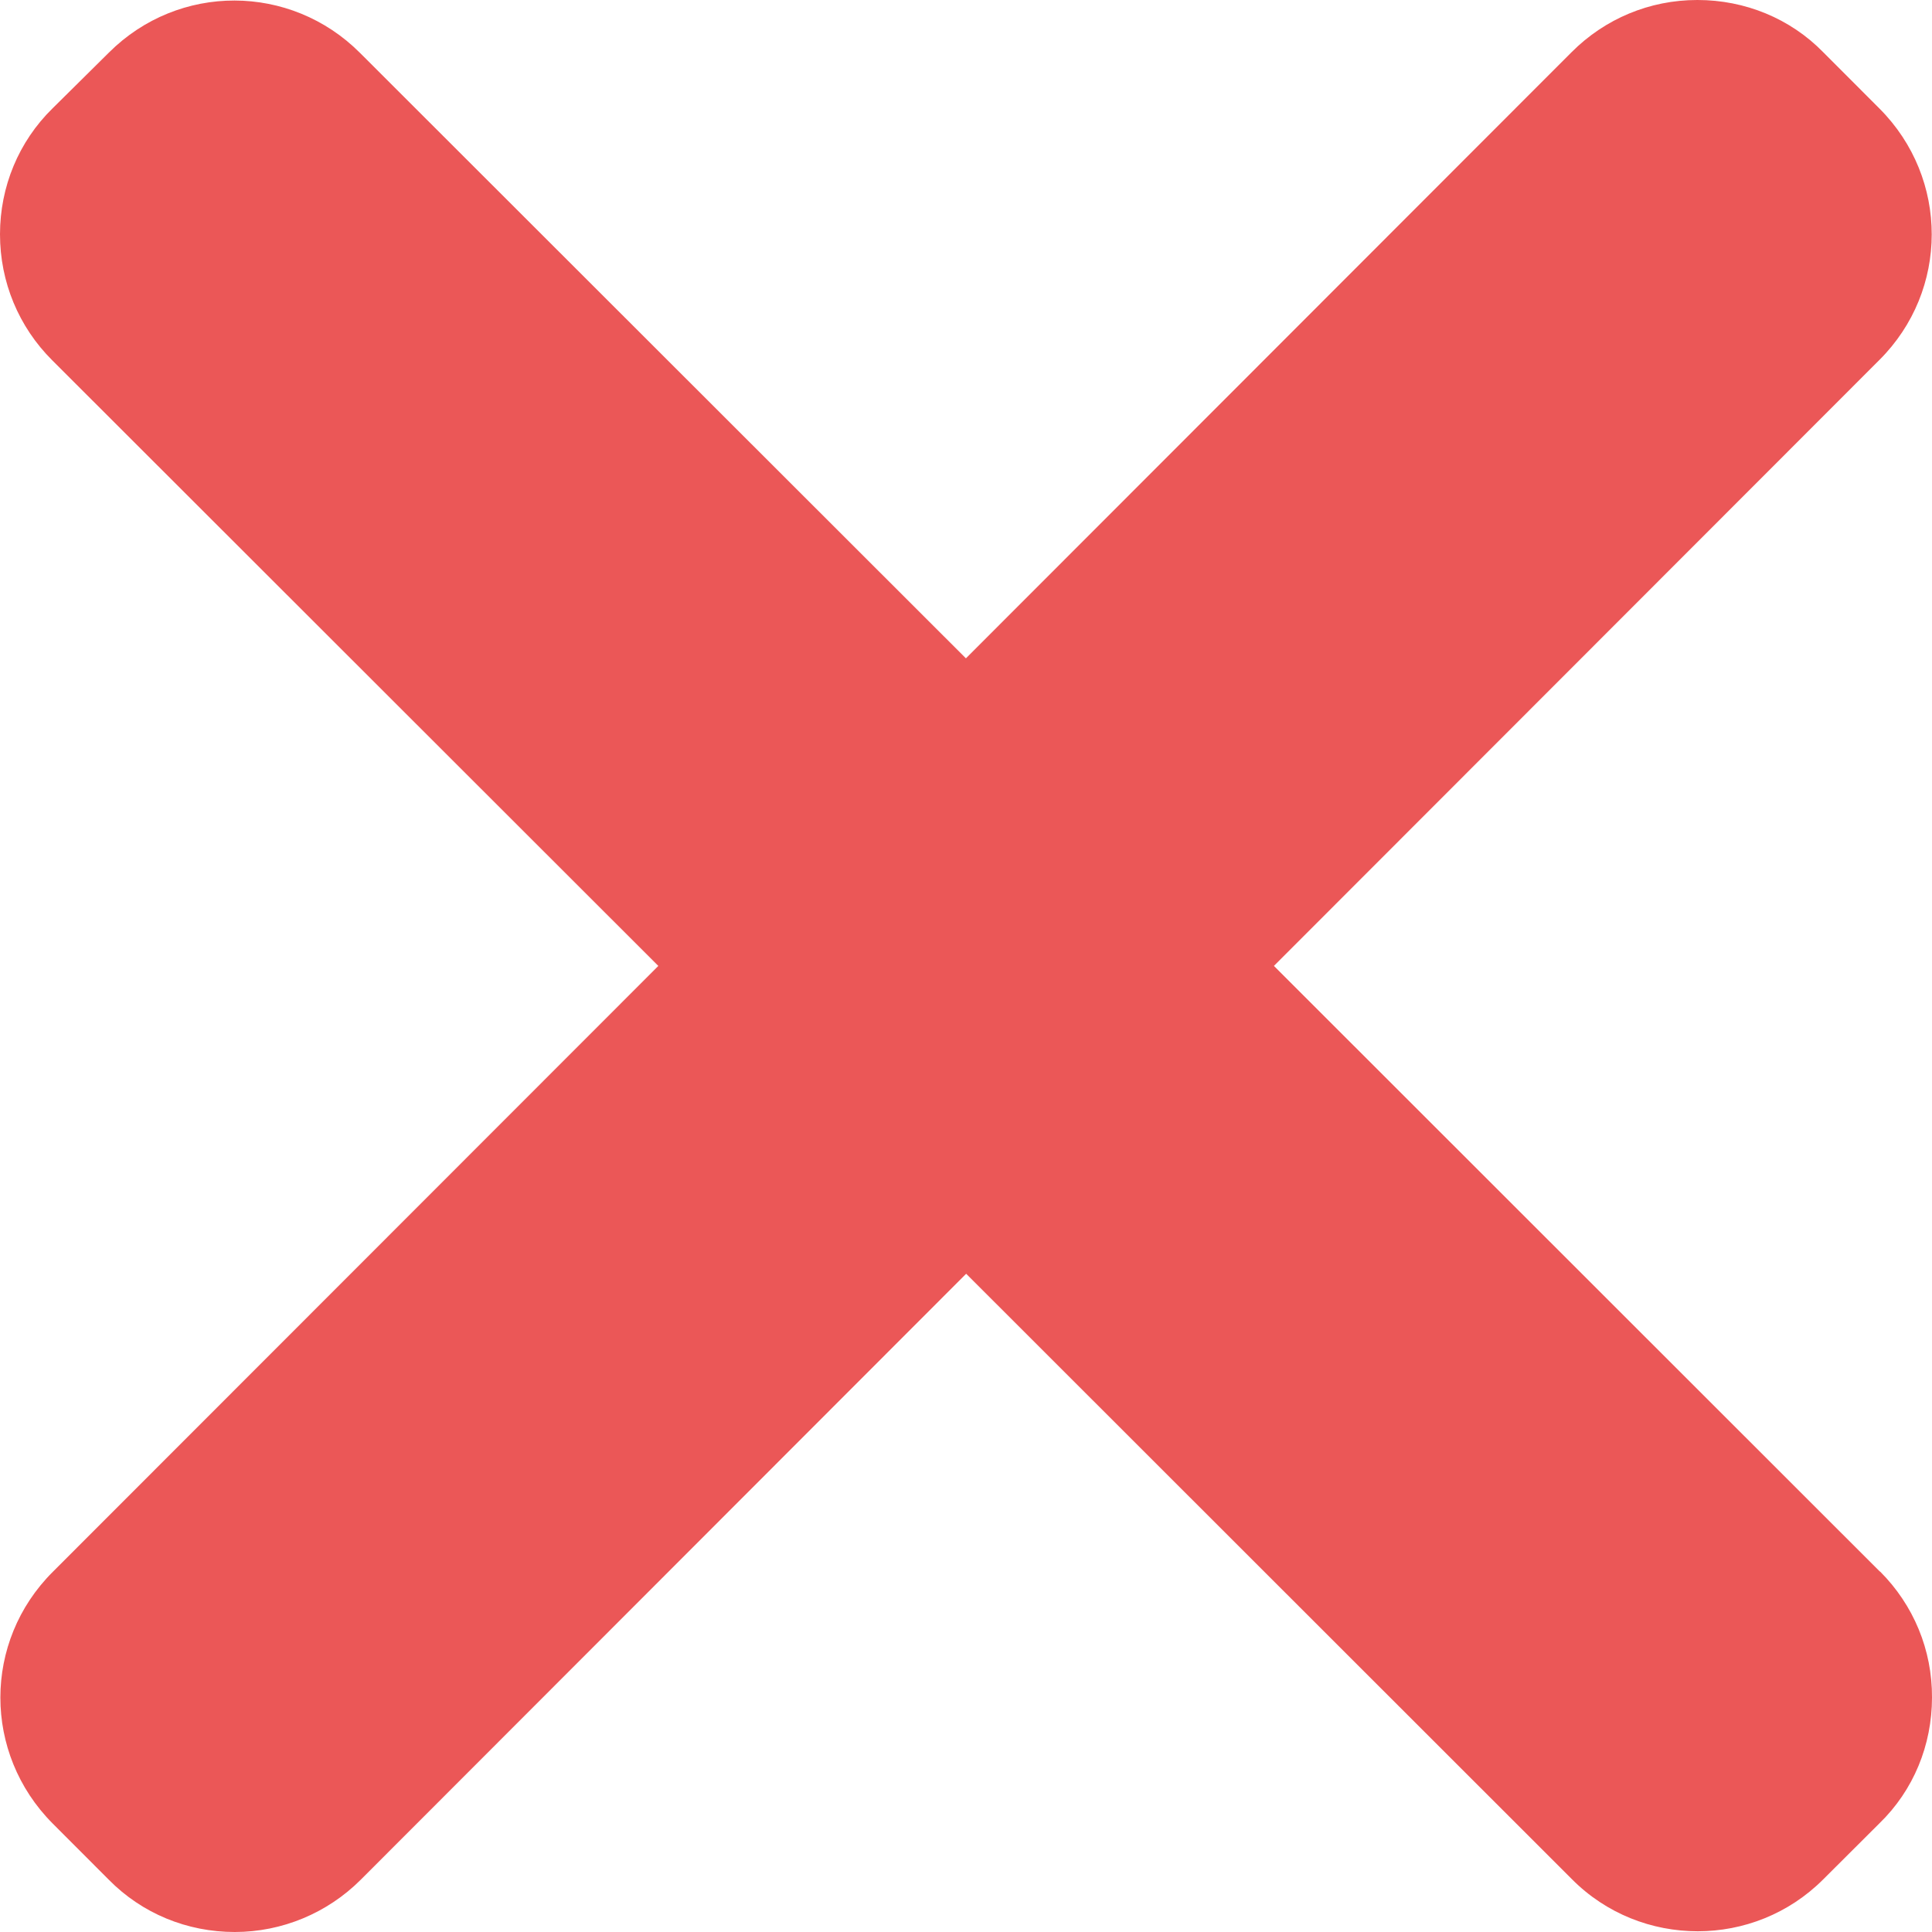 <svg width="24" height="24" viewBox="0 0 24 24" fill="none" xmlns="http://www.w3.org/2000/svg">
    <path d="M23.352 19.522L15.825 11.999L23.346 4.472C24.213 3.608 24.213 2.217 23.349 1.35L22.65 0.65C22.239 0.229 21.677 0 21.087 0C21.084 0 21.084 0 21.084 0C20.493 0 19.938 0.232 19.523 0.648L11.999 8.178L4.472 0.657C3.609 -0.207 2.22 -0.212 1.353 0.653L0.653 1.346C0.231 1.759 0 2.321 0 2.91C0 3.503 0.232 4.06 0.648 4.475L8.178 11.999L0.656 19.526C-0.212 20.391 -0.212 21.781 0.653 22.651L1.351 23.35C1.765 23.771 2.326 24 2.916 24C3.504 24 4.066 23.765 4.48 23.352L12.002 15.823L19.526 23.343C19.953 23.774 20.52 23.991 21.09 23.991C21.653 23.991 22.218 23.777 22.648 23.347L23.347 22.65C23.771 22.239 24 21.677 24 21.087C24.003 20.496 23.771 19.938 23.355 19.522H23.352Z" fill="#EB5757"/>
</svg>

